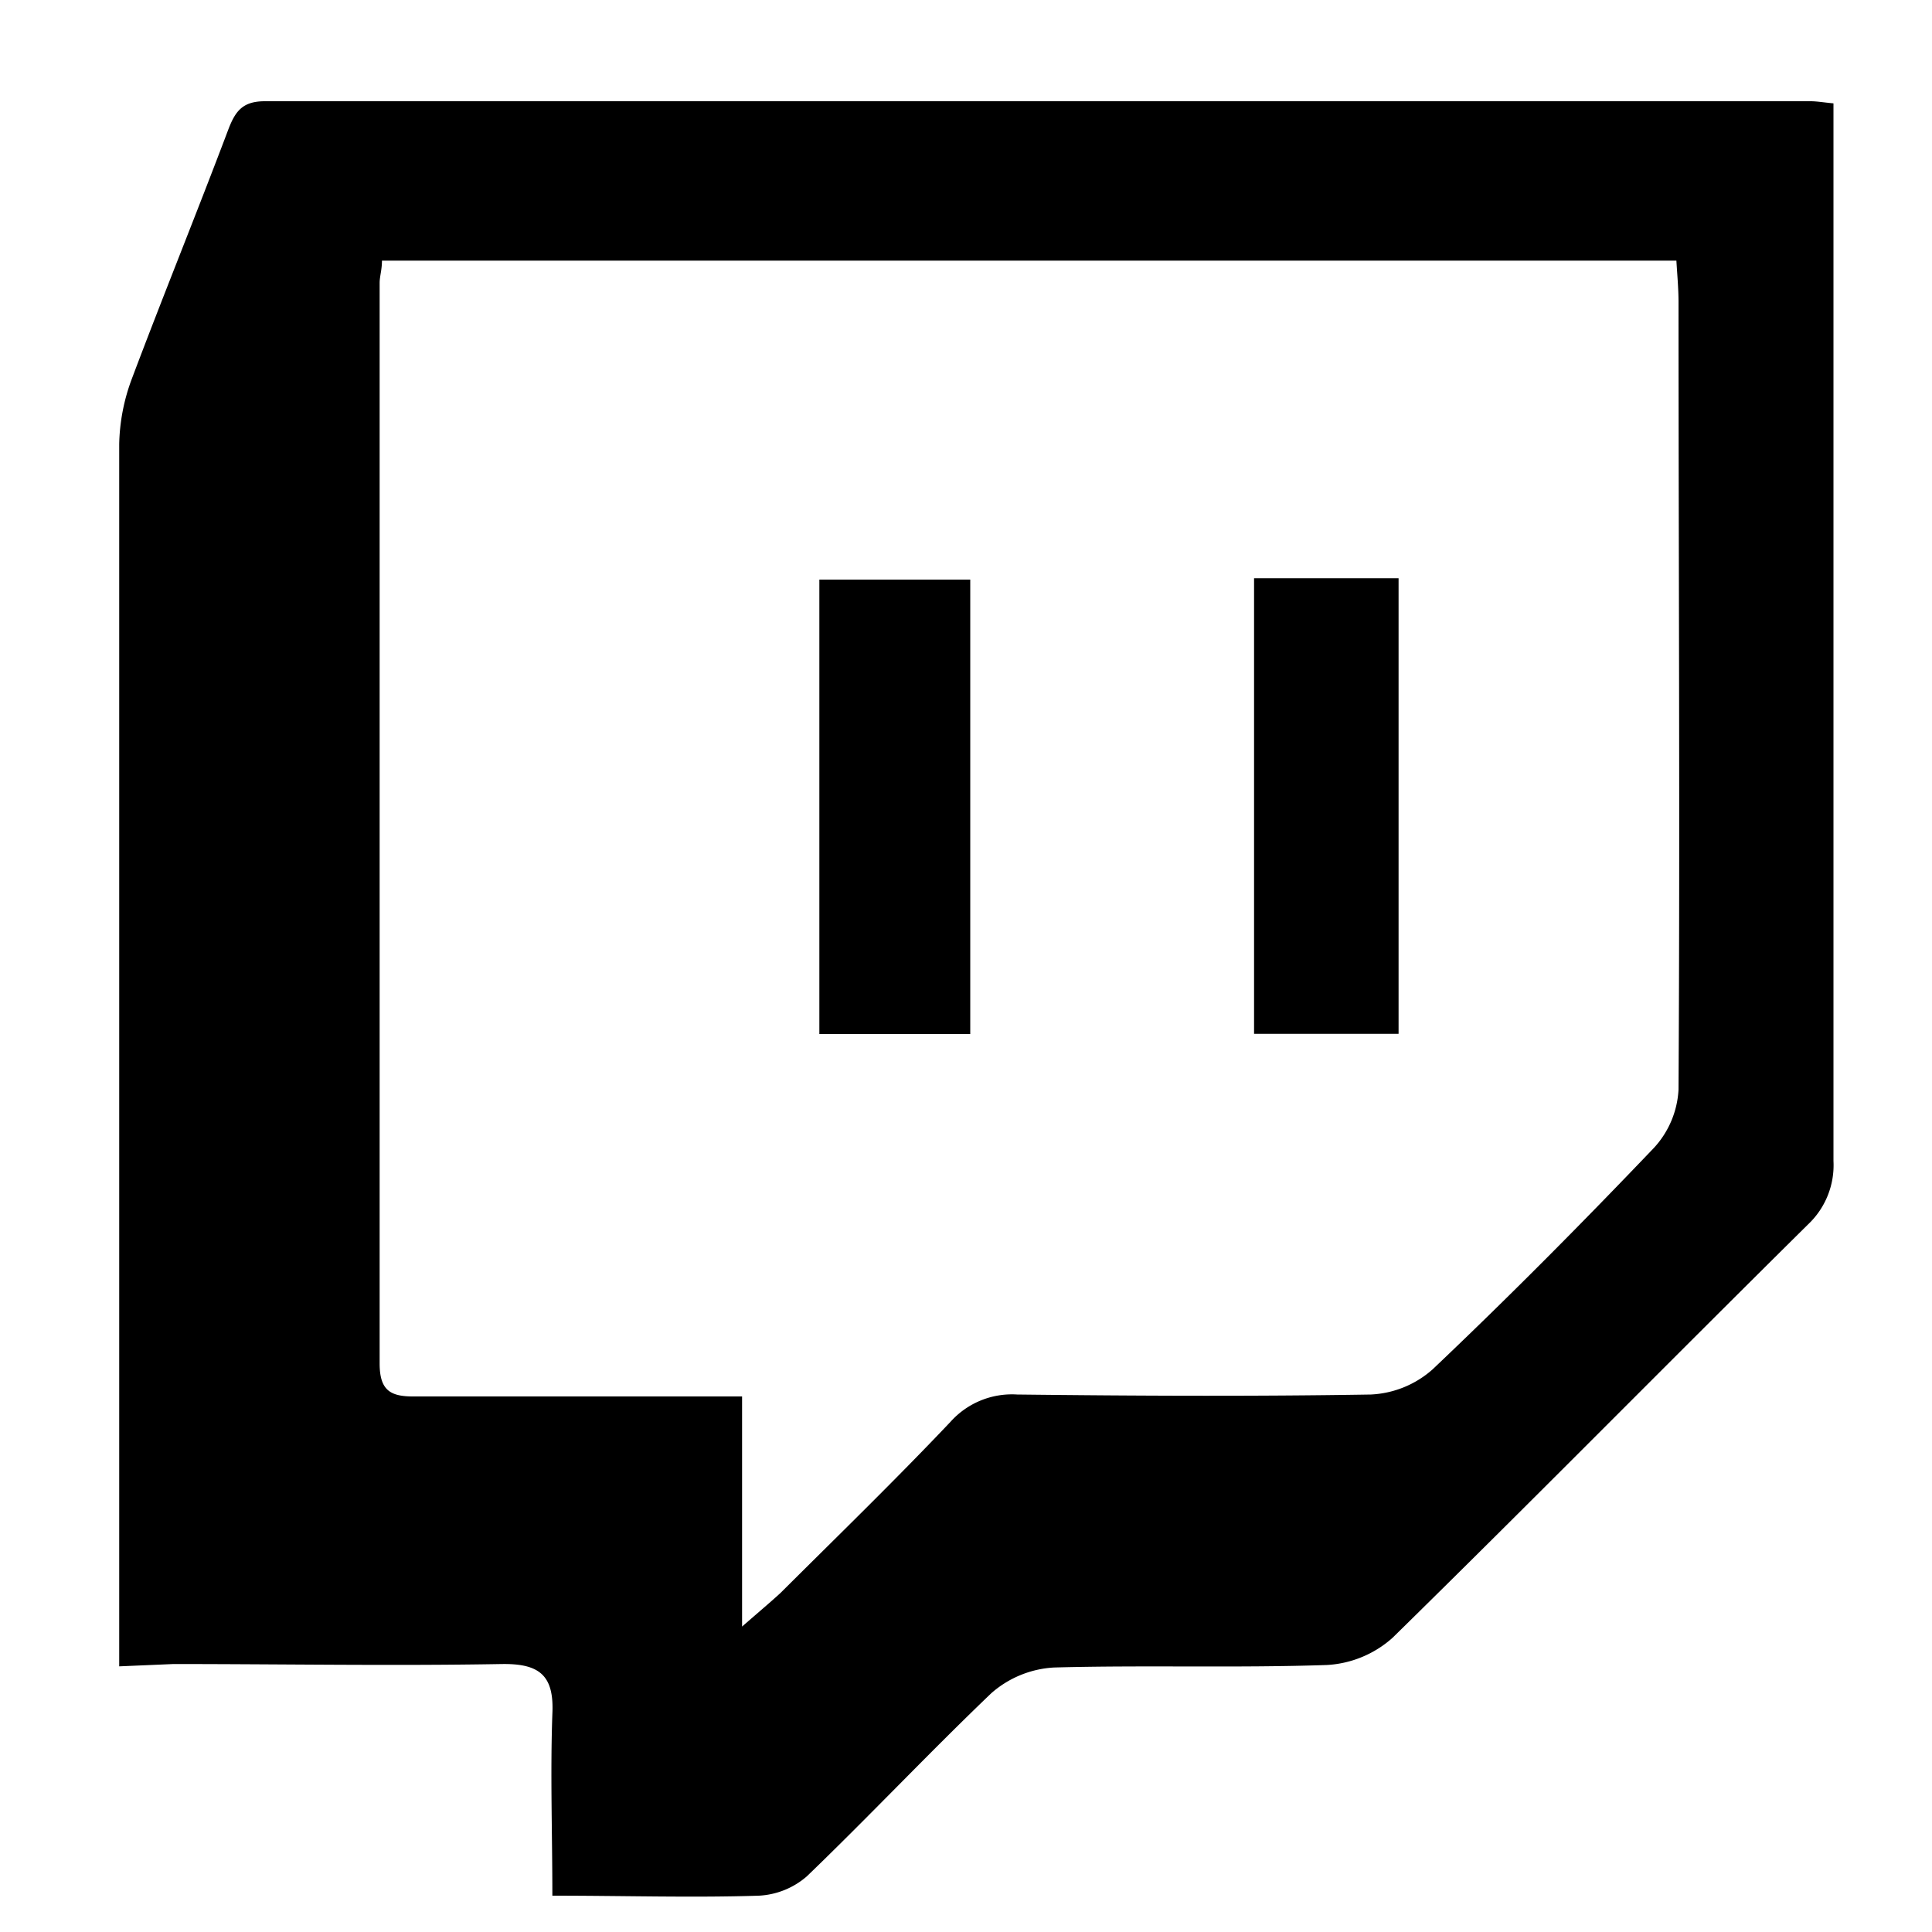 <svg id="Layer_1" data-name="Layer 1" xmlns="http://www.w3.org/2000/svg" viewBox="0 0 100 100"><path d="M6.17,86.25V83.67q0-30.35,0-60.69a10.16,10.16,0,0,1,.66-3.39c1.63-4.33,3.37-8.6,5-12.92.36-.93.74-1.43,1.88-1.43q40,0,80,0c.33,0,.66.06,1.19.11V7.5q0,26.3,0,52.59a4.21,4.21,0,0,1-1.31,3.28c-7.19,7.11-14.29,14.32-21.51,21.4a5.55,5.55,0,0,1-3.4,1.41c-4.71.16-9.43,0-14.13.13a5.36,5.36,0,0,0-3.24,1.33C48.09,90.72,45,94,41.76,97.12a4.1,4.1,0,0,1-2.48,1c-3.46.11-6.91,0-10.69,0,0-3.22-.11-6.32,0-9.4.1-2-.66-2.62-2.62-2.59-5.68.1-11.36,0-17,0Zm32.24-2.06c1-.87,1.49-1.28,2-1.75,2.94-2.93,5.93-5.83,8.79-8.85a4.27,4.27,0,0,1,3.45-1.41c6.1.07,12.2.1,18.3,0a5.17,5.17,0,0,0,3.21-1.31c3.92-3.72,7.73-7.56,11.46-11.47a4.82,4.82,0,0,0,1.26-3c.08-13.59,0-27.17,0-40.75,0-.73-.07-1.46-.11-2.16h-67c0,.48-.12.82-.12,1.15q0,28,0,55.93c0,1.45.6,1.73,1.87,1.71,3.88,0,7.76,0,11.64,0h5.25Z"/><path d="M42.41,53.52V30h7.81V53.52Z"/><path d="M72.39,29.93V53.51H64.91V29.93Z"/></svg>
